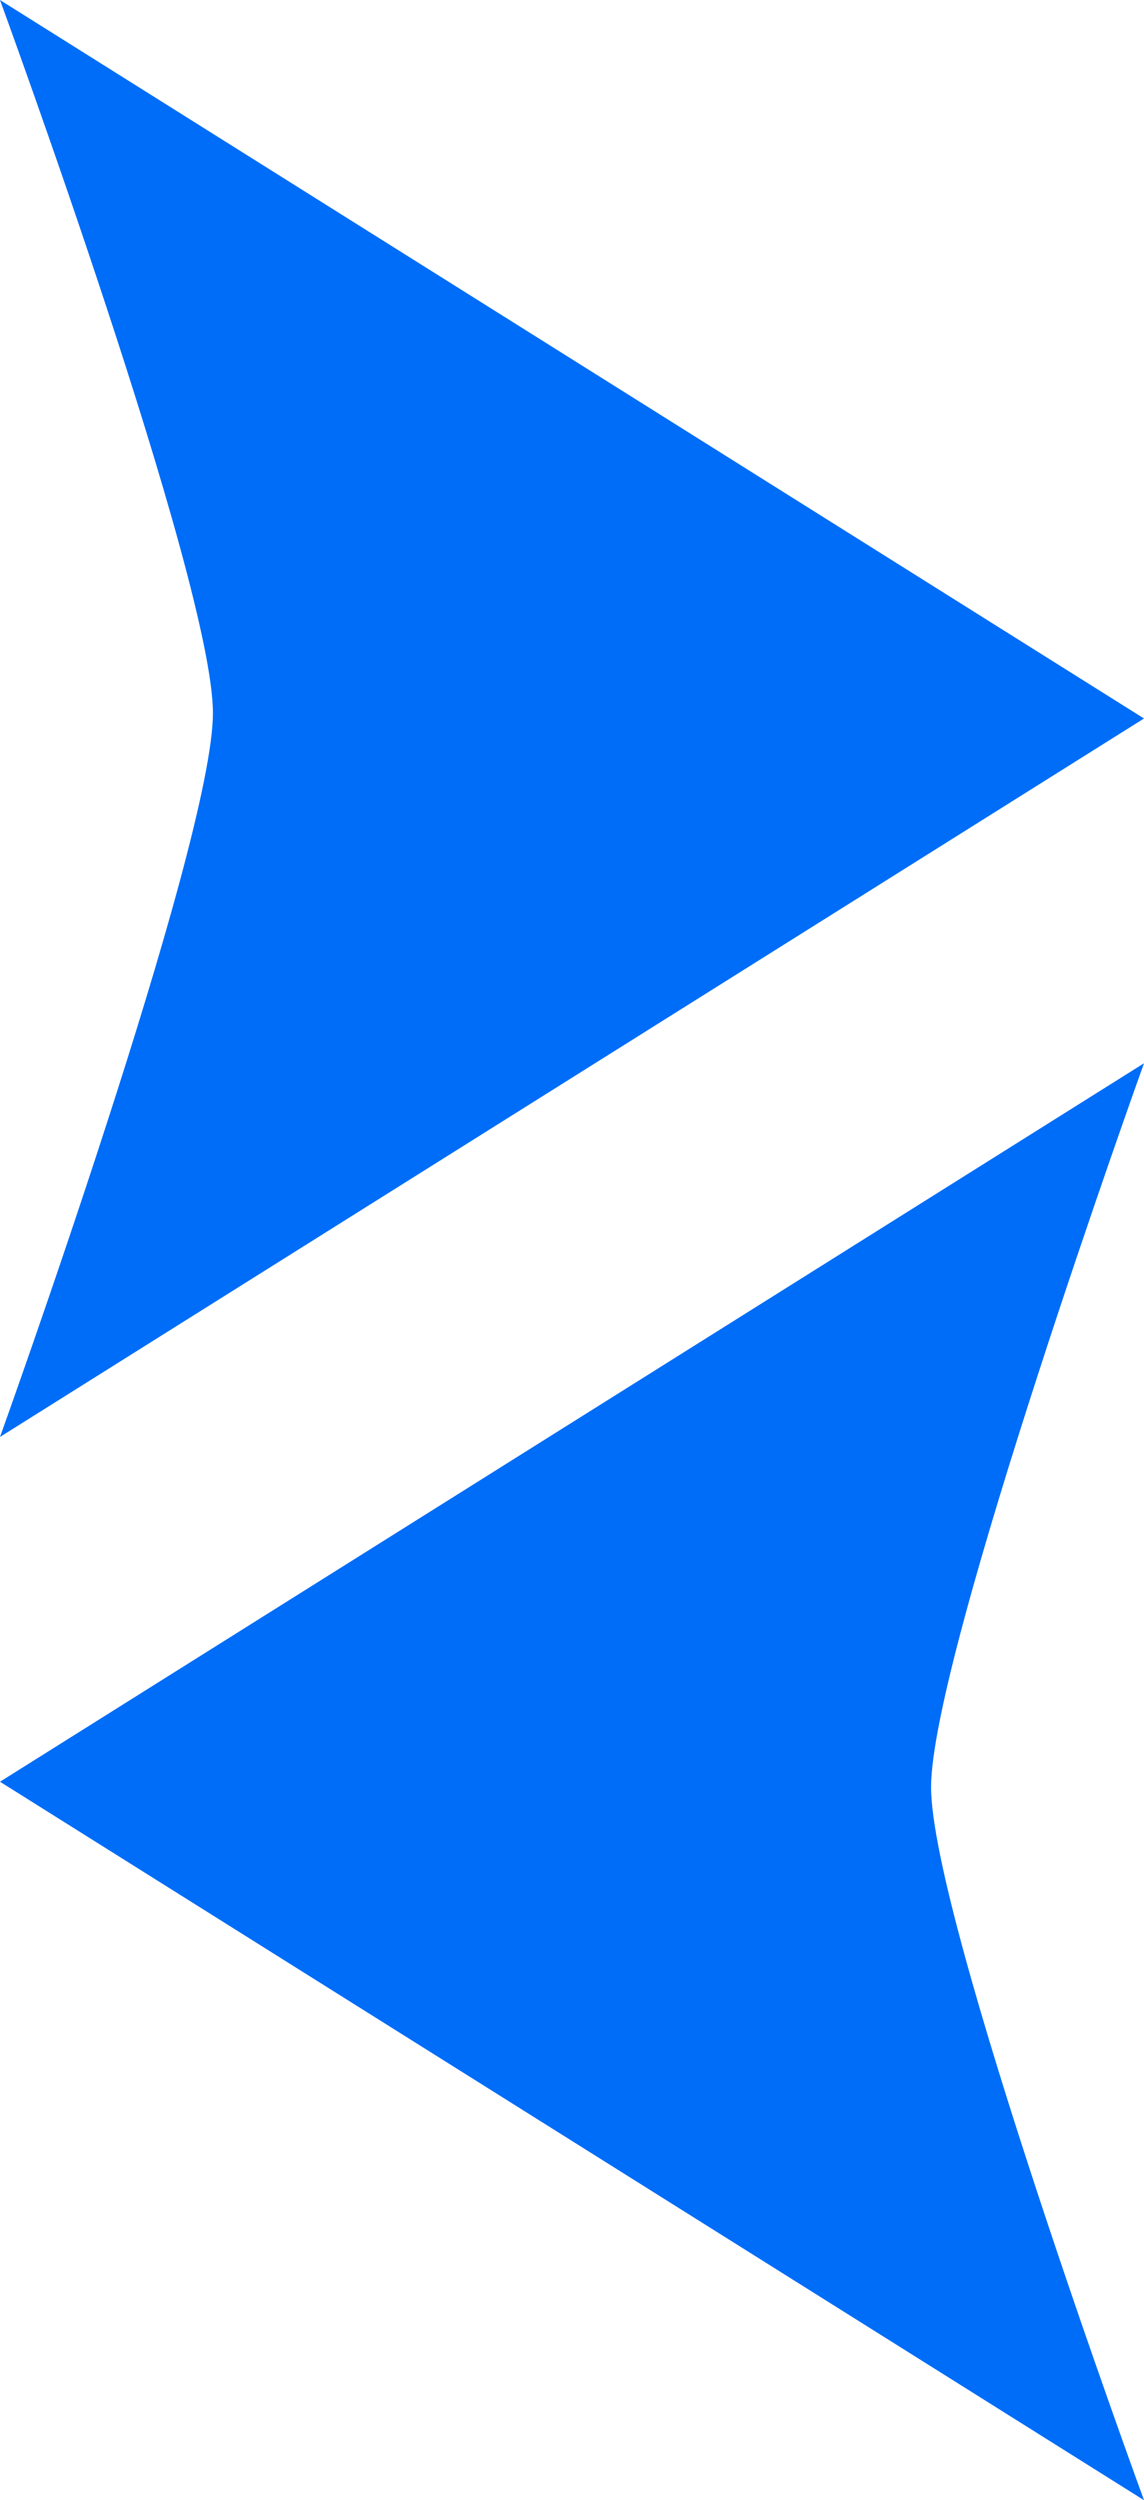 <svg xmlns="http://www.w3.org/2000/svg" xml:space="preserve" width="10.986" height="24" style="shape-rendering:geometricPrecision;text-rendering:geometricPrecision;image-rendering:optimizeQuality;fill-rule:evenodd;clip-rule:evenodd" viewBox="0 0 6.34 13.85"><defs><style>.fil0{fill:#006df9;fill-rule:nonzero}</style></defs><g id="Layer_x0020_1"><g id="_1074787760"><path d="M6.34 5.89 0 9.87l6.34 3.98S5.16 10.63 5.16 9.9s1.18-4.01 1.18-4.01zM0 7.96l6.34-3.98L0 0s1.18 3.22 1.18 3.95S0 7.96 0 7.96z" class="fil0"/></g></g></svg>